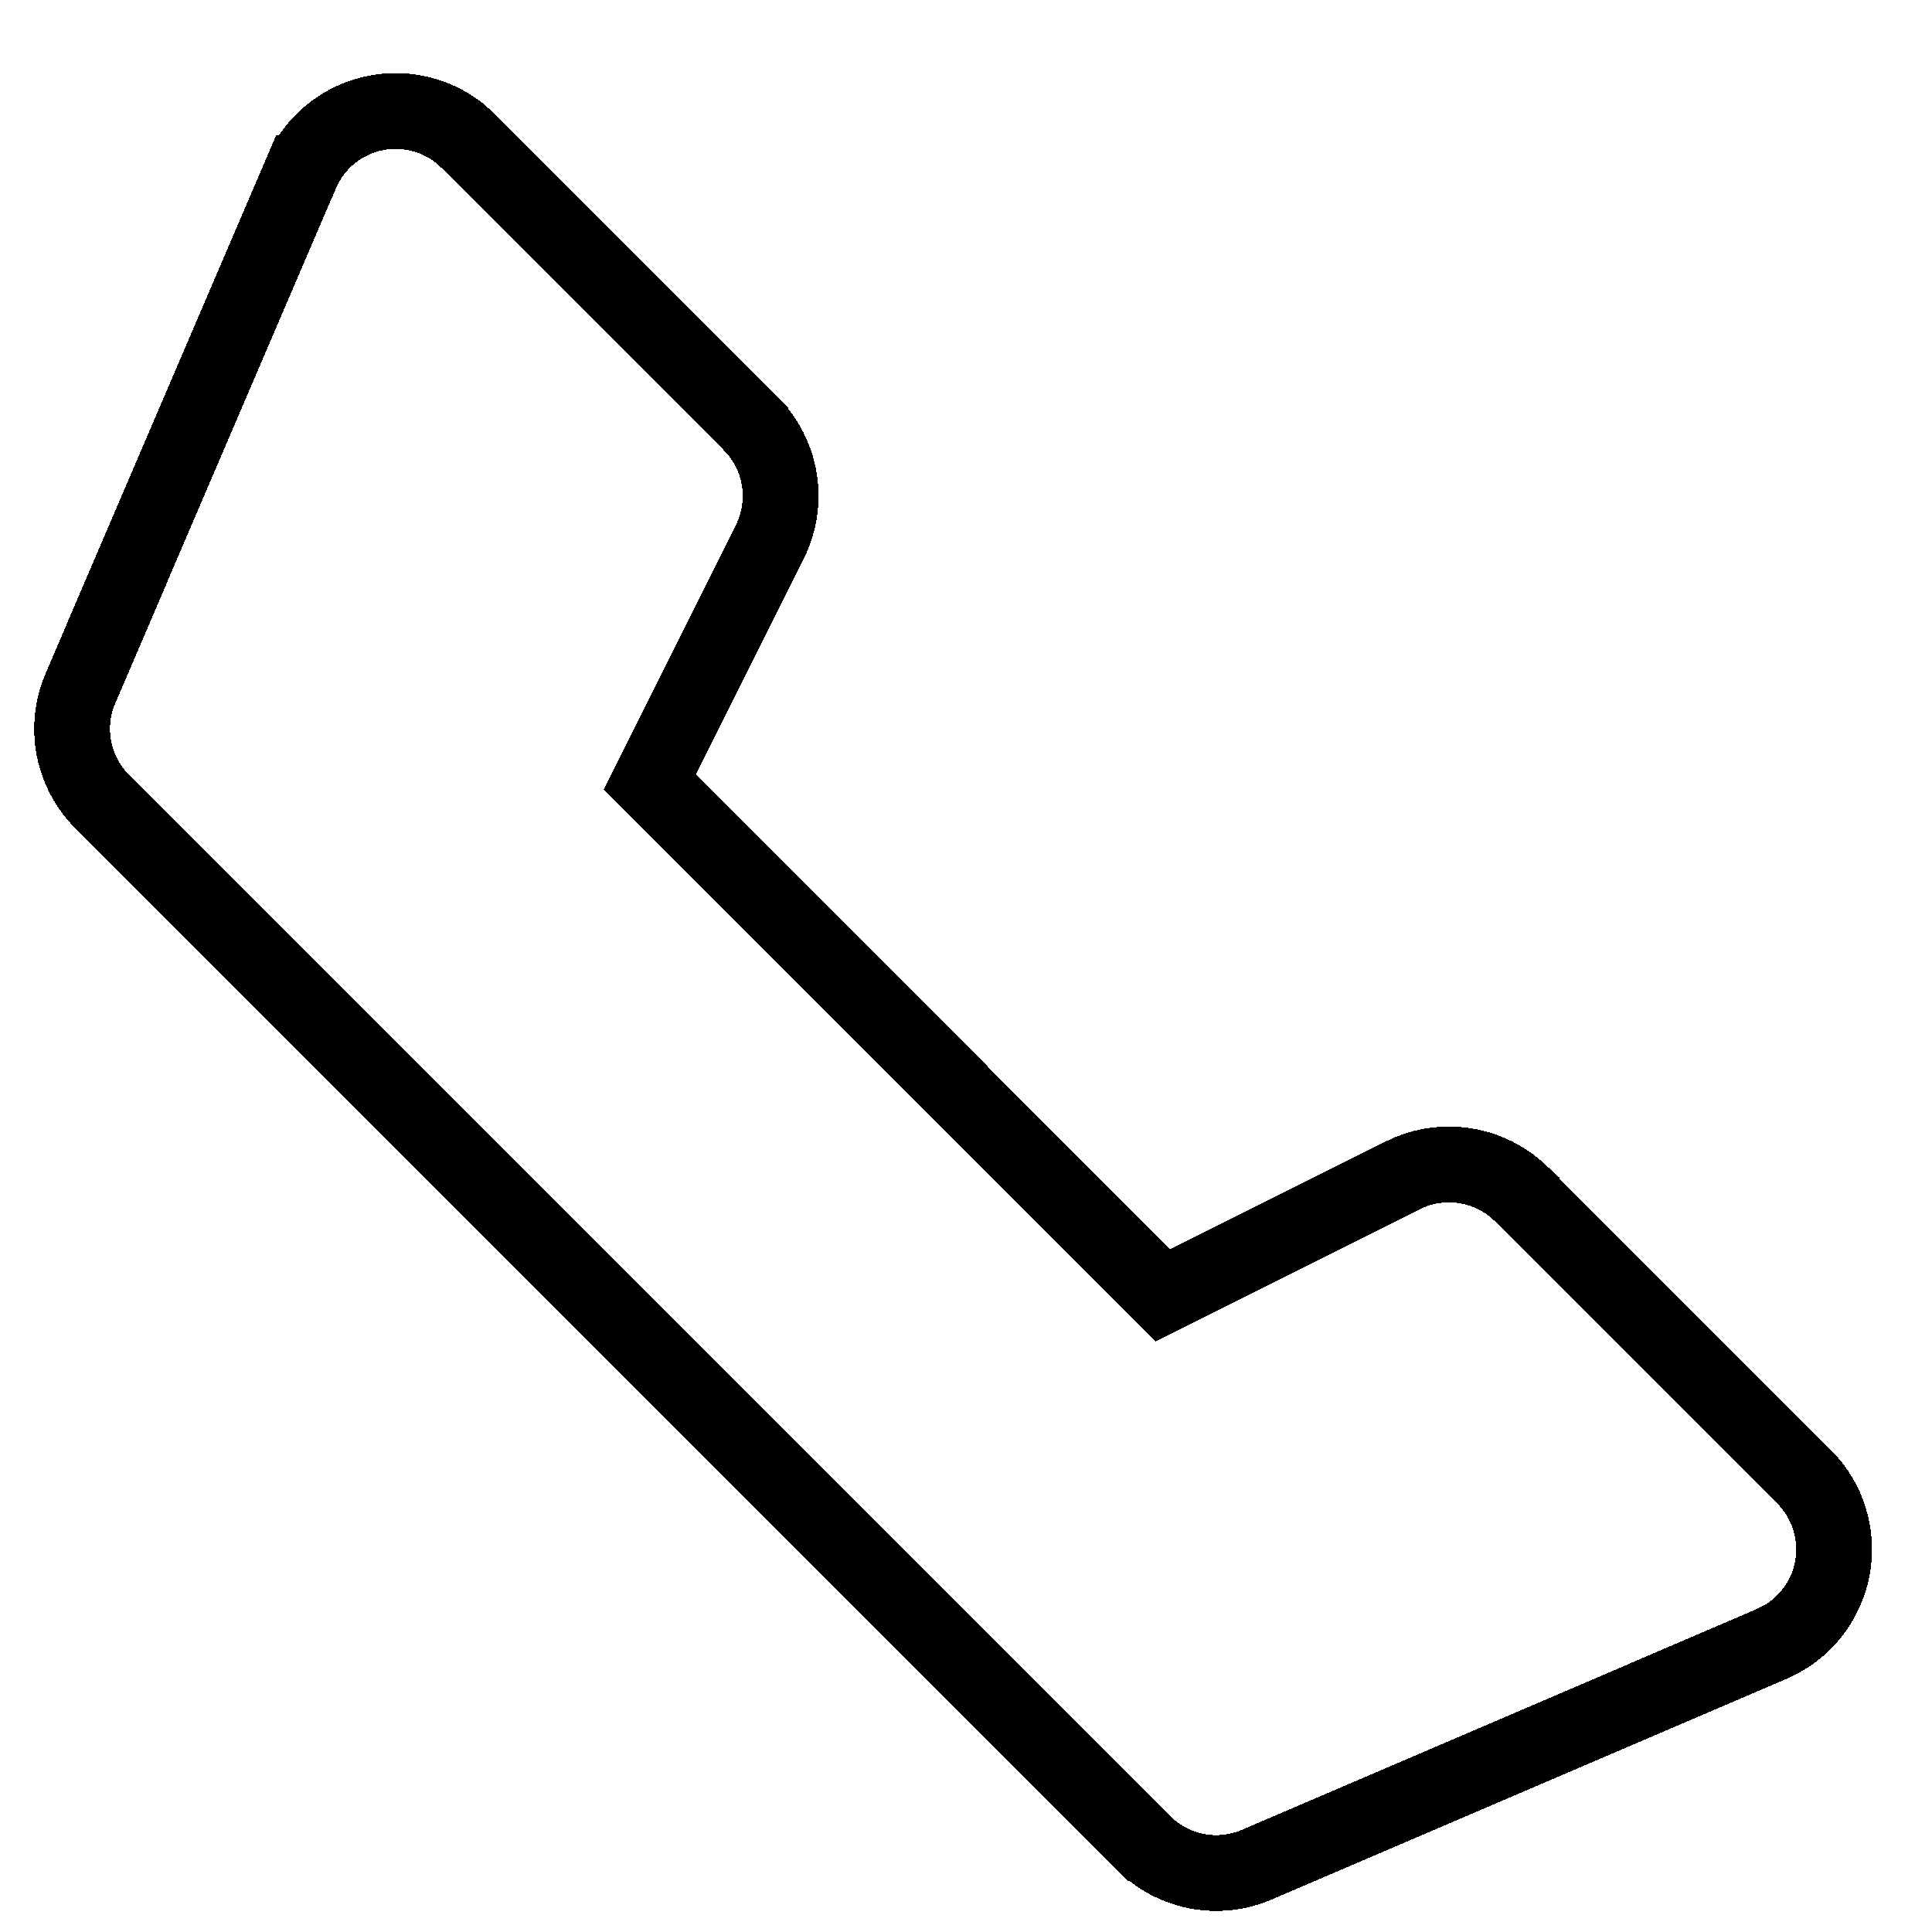 <svg width="29" height="29" viewBox="0 0 29 29" fill="none" xmlns="http://www.w3.org/2000/svg">
<g filter="url(#filter0_d_541_1841)">
<path d="M5.362 1.125C5.609 1.077 5.865 1.091 6.105 1.164C6.286 1.219 6.455 1.307 6.604 1.423L6.745 1.547L10.982 5.784V5.785C11.211 6.015 11.363 6.31 11.414 6.63C11.466 6.949 11.414 7.277 11.27 7.566L9.47 11.171L17.171 18.875L20.774 17.073L20.885 17.023C21.146 16.917 21.433 16.884 21.713 16.93C21.993 16.975 22.254 17.096 22.469 17.278L22.558 17.36V17.361L26.794 21.596H26.795C26.973 21.774 27.105 21.994 27.179 22.235C27.253 22.477 27.267 22.733 27.219 22.98C27.171 23.228 27.063 23.461 26.904 23.657C26.785 23.805 26.64 23.929 26.477 24.023L26.31 24.107L18.579 27.421C18.296 27.542 17.982 27.576 17.679 27.518C17.376 27.459 17.098 27.311 16.88 27.093H16.879L1.251 11.464L1.25 11.463C1.032 11.245 0.885 10.967 0.826 10.664C0.768 10.361 0.802 10.047 0.923 9.764L4.235 2.032H4.236C4.336 1.801 4.49 1.597 4.687 1.438C4.883 1.281 5.115 1.173 5.362 1.125Z" stroke="black" stroke-width="1.138" shape-rendering="crispEdges"/>
</g>
<defs>
<filter id="filter0_d_541_1841" x="0.23" y="0.528" width="27.87" height="28.155" filterUnits="userSpaceOnUse" color-interpolation-filters="sRGB">
<feFlood flood-opacity="0" result="BackgroundImageFix"/>
<feColorMatrix in="SourceAlpha" type="matrix" values="0 0 0 0 0 0 0 0 0 0 0 0 0 0 0 0 0 0 127 0" result="hardAlpha"/>
<feOffset dx="0.284" dy="0.569"/>
<feComposite in2="hardAlpha" operator="out"/>
<feColorMatrix type="matrix" values="0 0 0 0 0.678 0 0 0 0 0.678 0 0 0 0 0.678 0 0 0 1 0"/>
<feBlend mode="normal" in2="BackgroundImageFix" result="effect1_dropShadow_541_1841"/>
<feBlend mode="normal" in="SourceGraphic" in2="effect1_dropShadow_541_1841" result="shape"/>
</filter>
</defs>
</svg>
